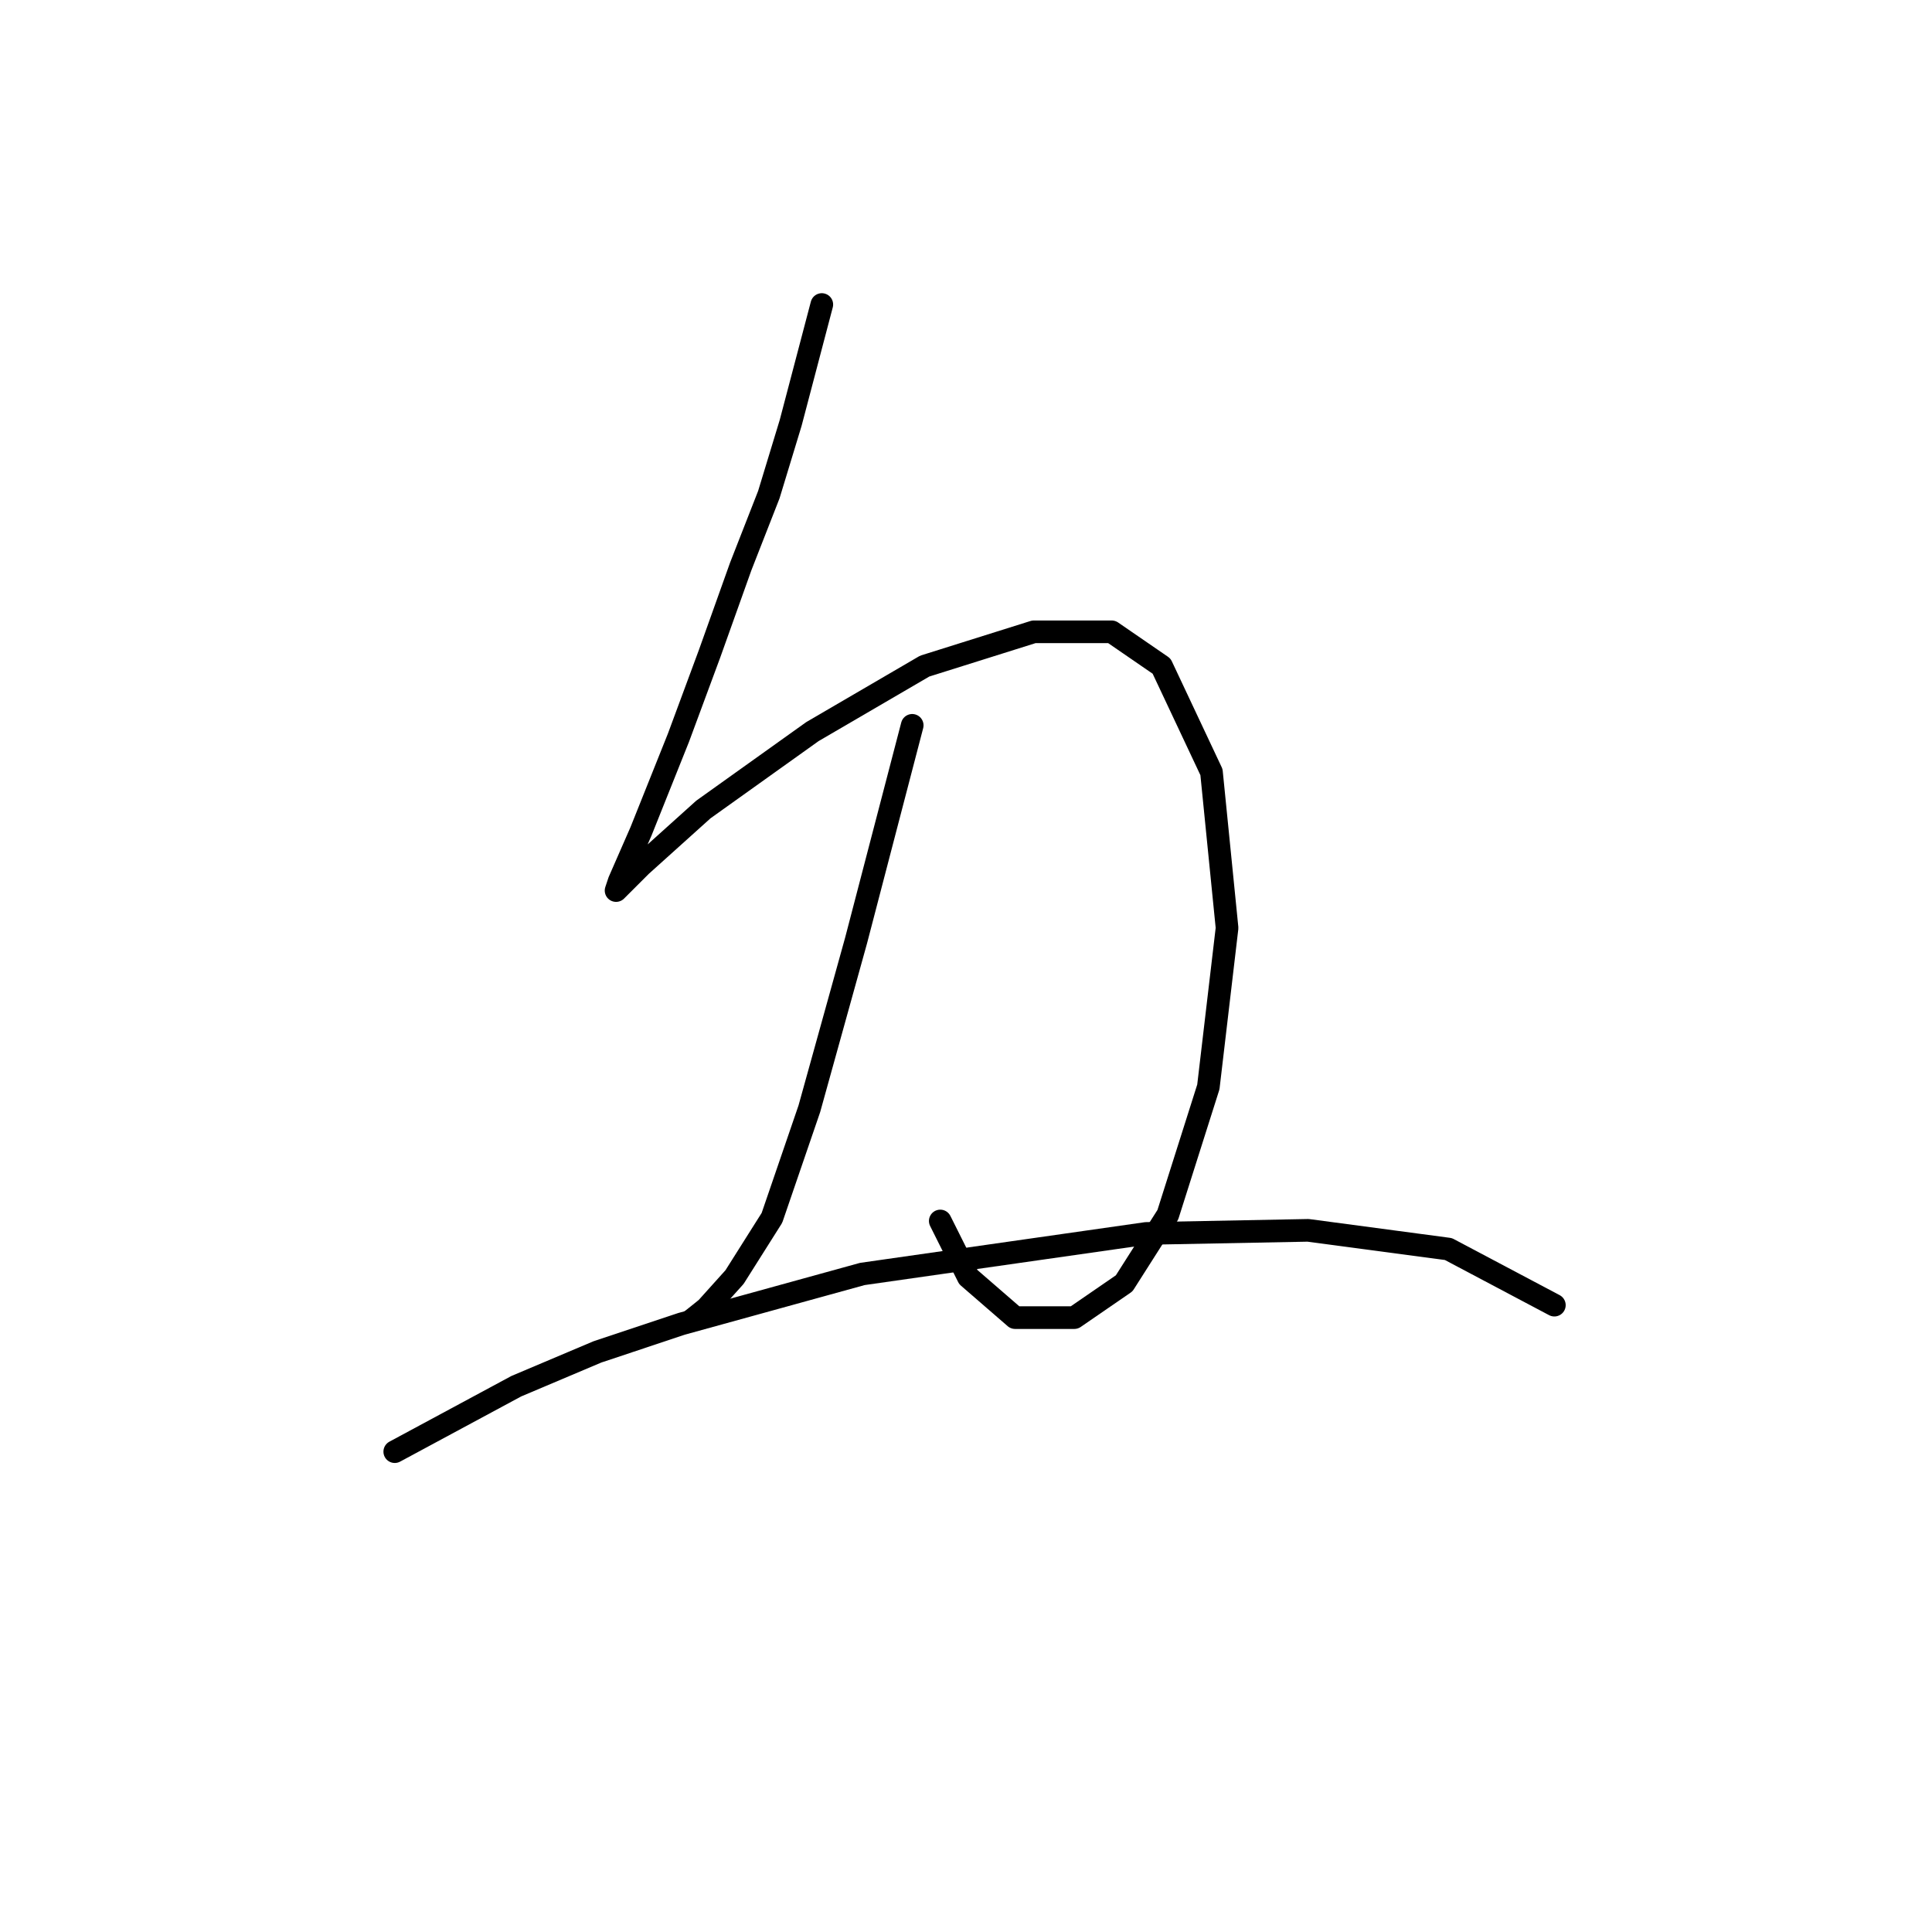 <?xml version="1.0" standalone="no"?>
    <svg width="256" height="256" xmlns="http://www.w3.org/2000/svg" version="1.1">
    <polyline stroke="black" stroke-width="3" stroke-linecap="round" fill="transparent" stroke-linejoin="round" points="108.894 40.35 104.764 56.046 101.873 65.546 98.155 75.046 94.025 86.611 89.894 97.764 84.938 110.155 82.046 116.764 81.633 118.003 84.938 114.699 93.199 107.264 107.655 96.938 122.525 88.264 136.982 83.72 147.308 83.72 153.917 88.264 160.526 102.307 162.591 122.96 160.113 144.025 154.743 160.96 148.96 170.047 142.352 174.591 134.504 174.591 128.308 169.221 124.59 161.786 124.59 161.786 " />
        <polyline stroke="black" stroke-width="3" stroke-linecap="round" fill="transparent" stroke-linejoin="round" points="120.873 96.111 113.438 124.612 107.242 146.917 102.286 161.373 97.329 169.221 93.612 173.352 91.546 175.004 91.546 175.004 " />
        <polyline stroke="black" stroke-width="3" stroke-linecap="round" fill="transparent" stroke-linejoin="round" points="52.307 192.352 68.416 183.678 79.155 179.135 90.307 175.417 114.264 168.808 151.852 163.439 173.33 163.026 191.918 165.504 205.961 172.939 205.961 172.939 " />
        </svg>